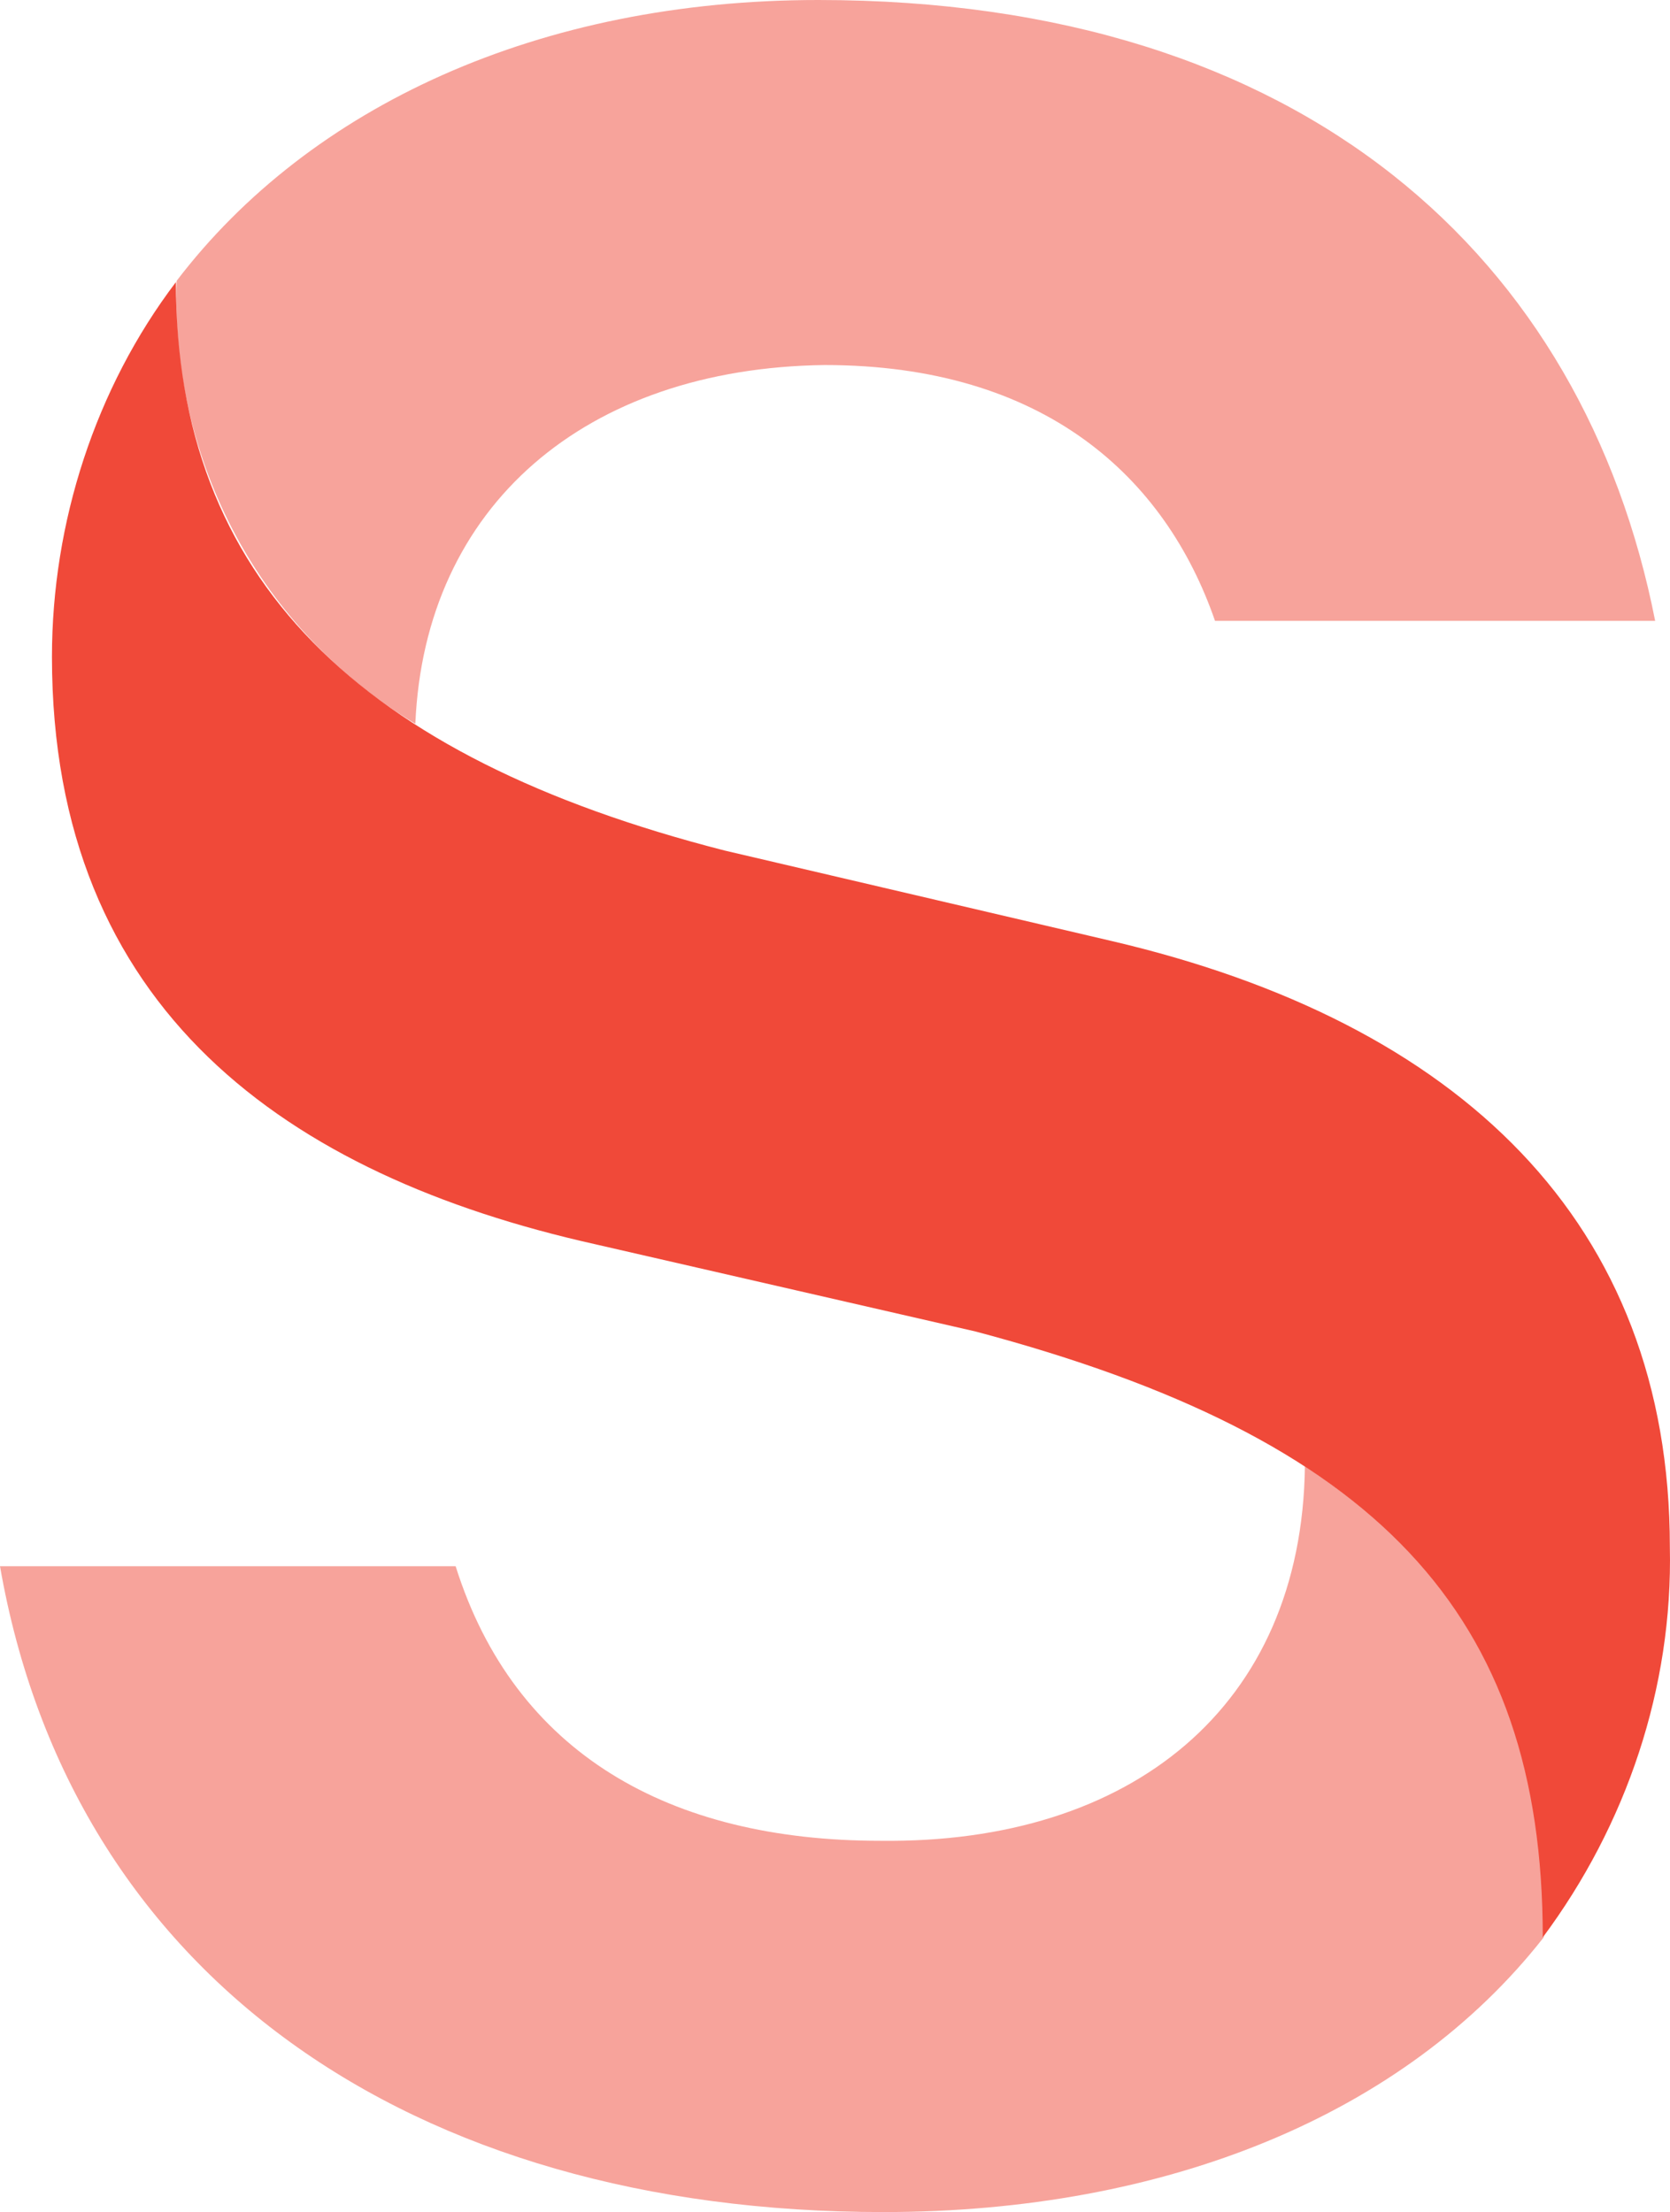 <svg width="225" height="298" viewBox="0 0 225 298" fill="none" xmlns="http://www.w3.org/2000/svg">
<path d="M23.703 38C23.703 77.972 48.341 101.955 97.616 114.577L149.815 126.779C196.584 137.719 224.98 164.647 224.98 208.406C225.398 227.34 219.134 245.853 207.859 261C207.859 217.242 185.31 193.679 131.441 179.374L80.078 167.592C38.737 158.336 7 136.036 7 88.491C7 70.398 12.846 52.306 23.703 38Z" fill="#F04939"/>
<path d="M175.811 197.546C197.944 211.836 207.966 232.011 207.966 261.013C189.174 284.97 157.019 298 119.017 298C55.124 298 9.605 266.056 0 210.996H61.388C69.322 236.214 90.202 247.983 118.599 247.983C152.425 248.403 175.393 229.91 175.811 197.546ZM55.959 97.512C35.079 84.903 22.968 62.206 23.803 37.828C41.76 14.291 72.663 0 110.247 0C175.811 0 213.395 34.886 223 83.642H163.7C157.019 64.308 140.732 49.176 111.082 49.176C78.927 49.597 57.212 68.09 55.959 97.512Z" fill="#F04939" fill-opacity="0.5"/>
</svg>
